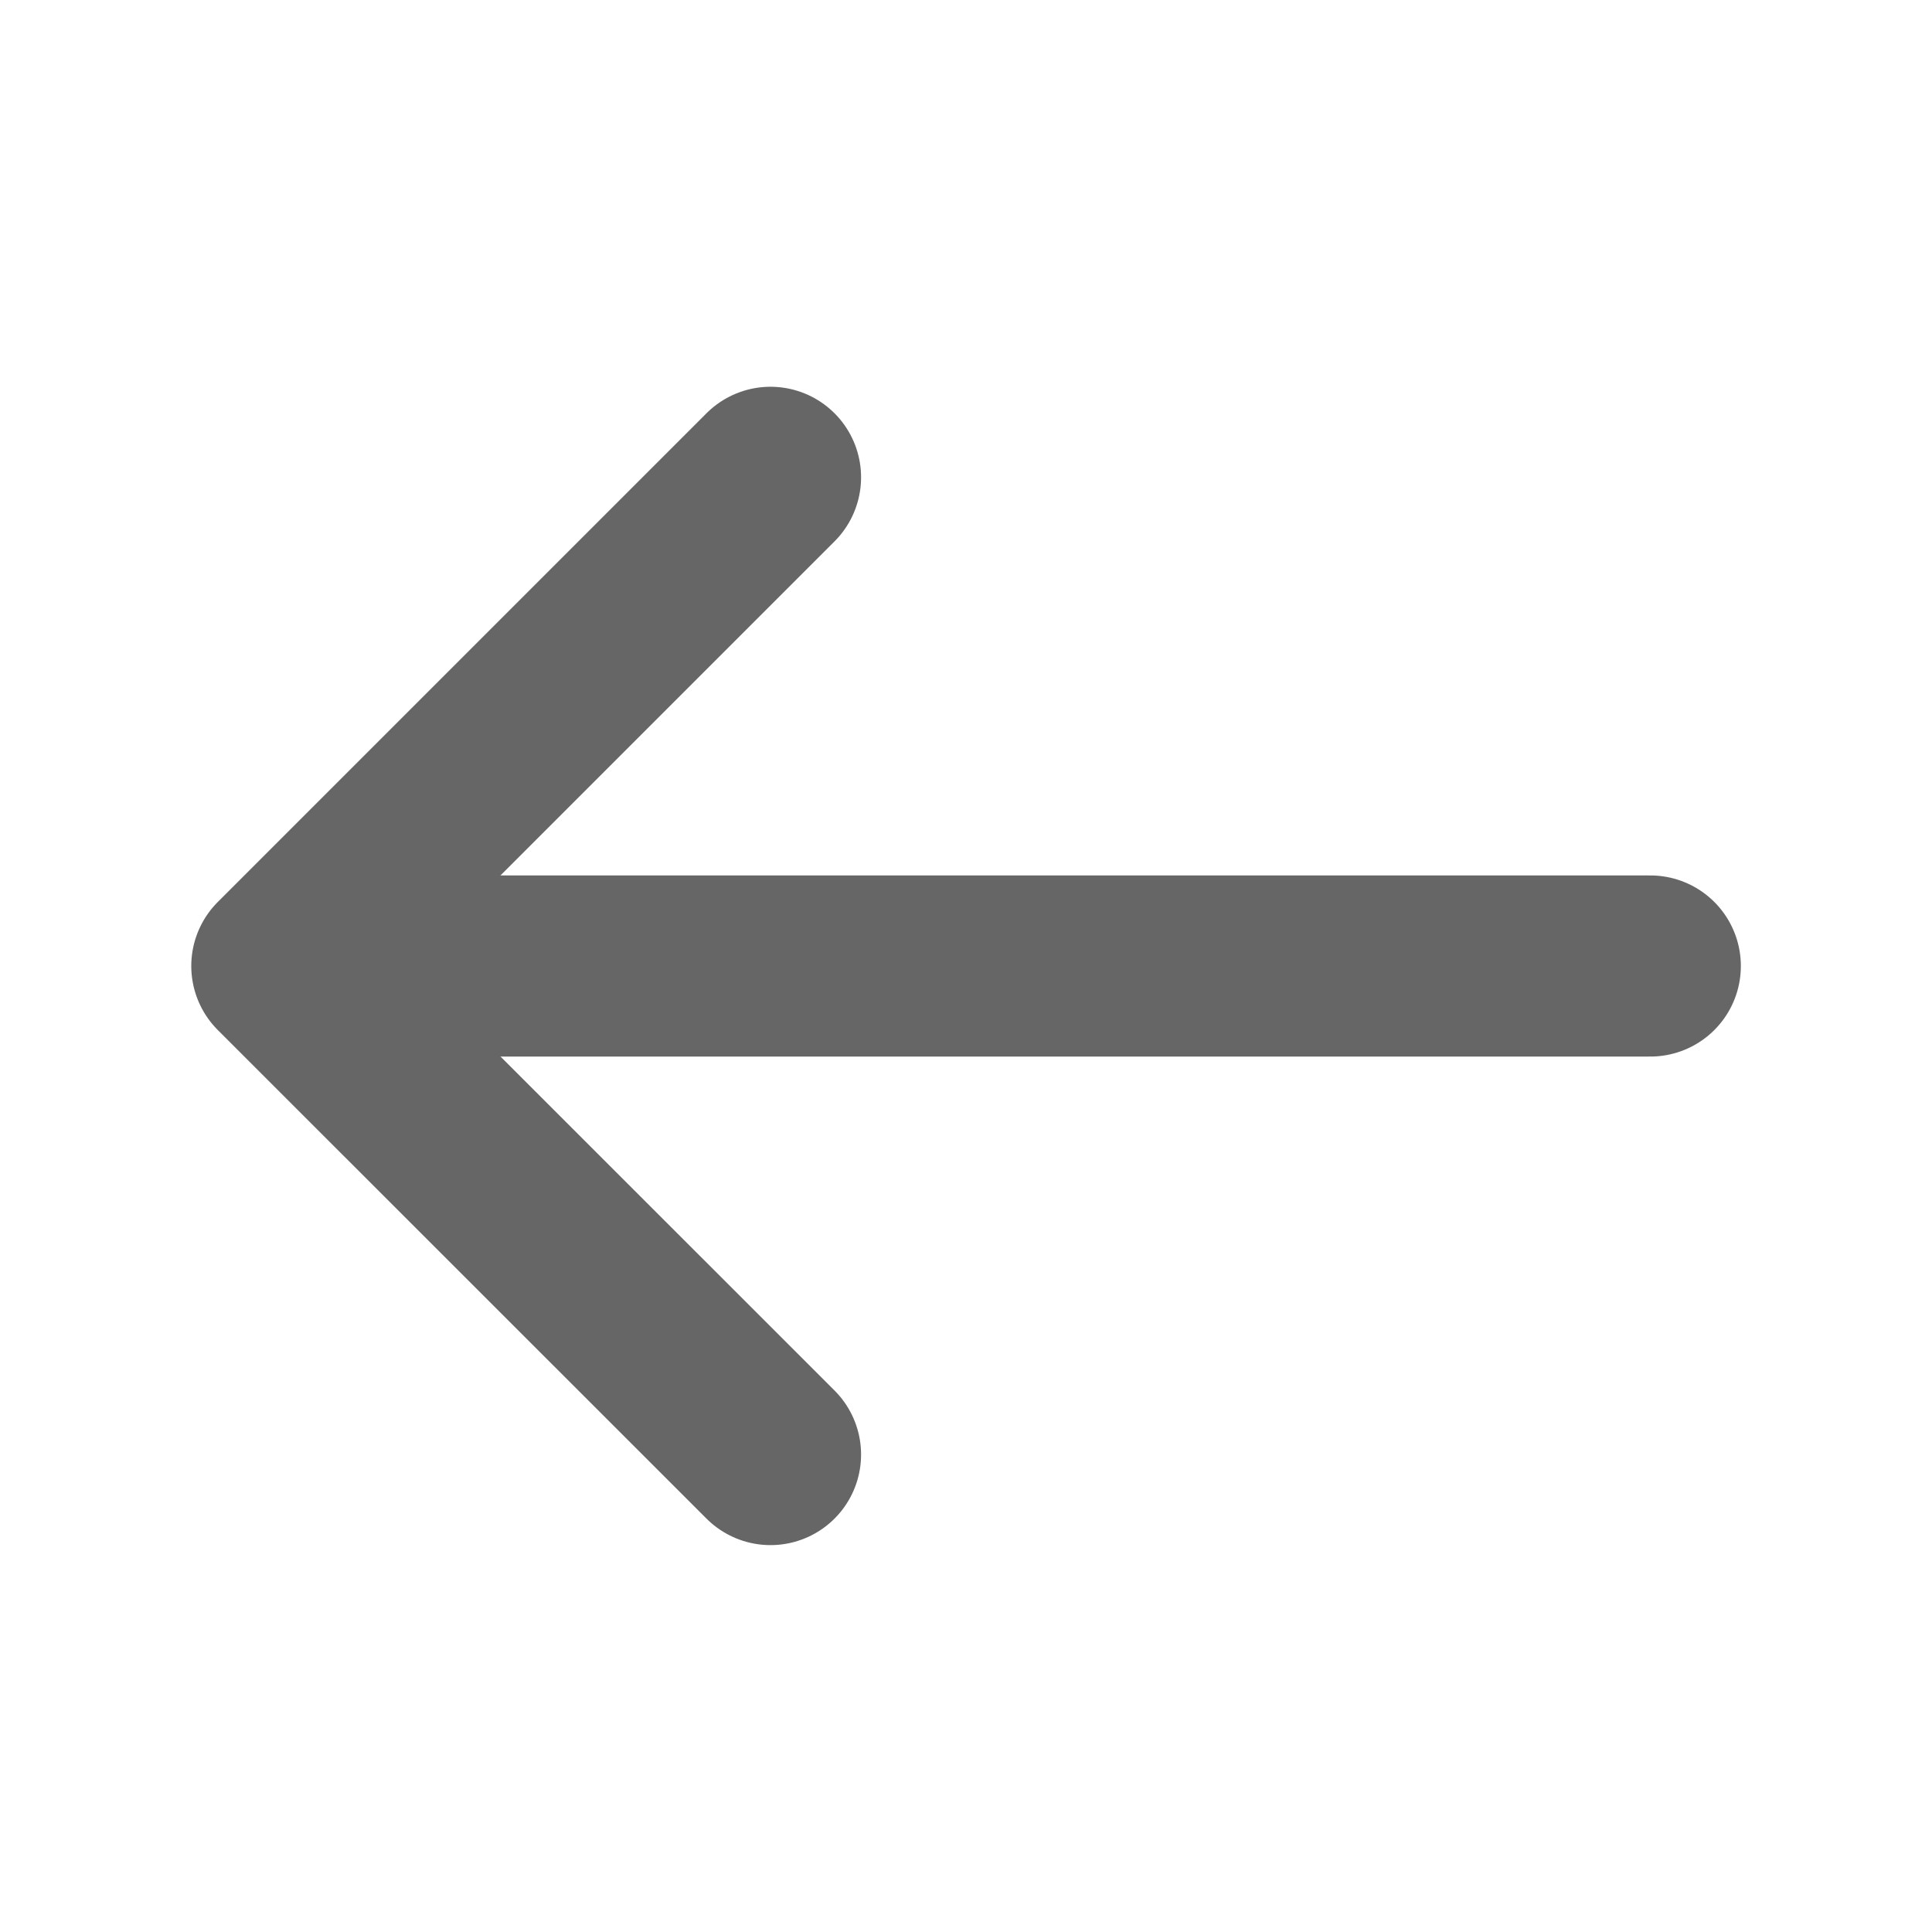 <svg width="16" height="16" viewBox="0 0 16 16" fill="none" xmlns="http://www.w3.org/2000/svg">
  <path d="M6.381 3.953L2.334 8L6.381 12.046" stroke="#666" stroke-width="1.5" stroke-miterlimit="10"
    stroke-linecap="round" stroke-linejoin="round" />
  <path d="M13.667 8H2.447" stroke="#666" stroke-width="1.5" stroke-miterlimit="10" stroke-linecap="round"
    stroke-linejoin="round" />
</svg>